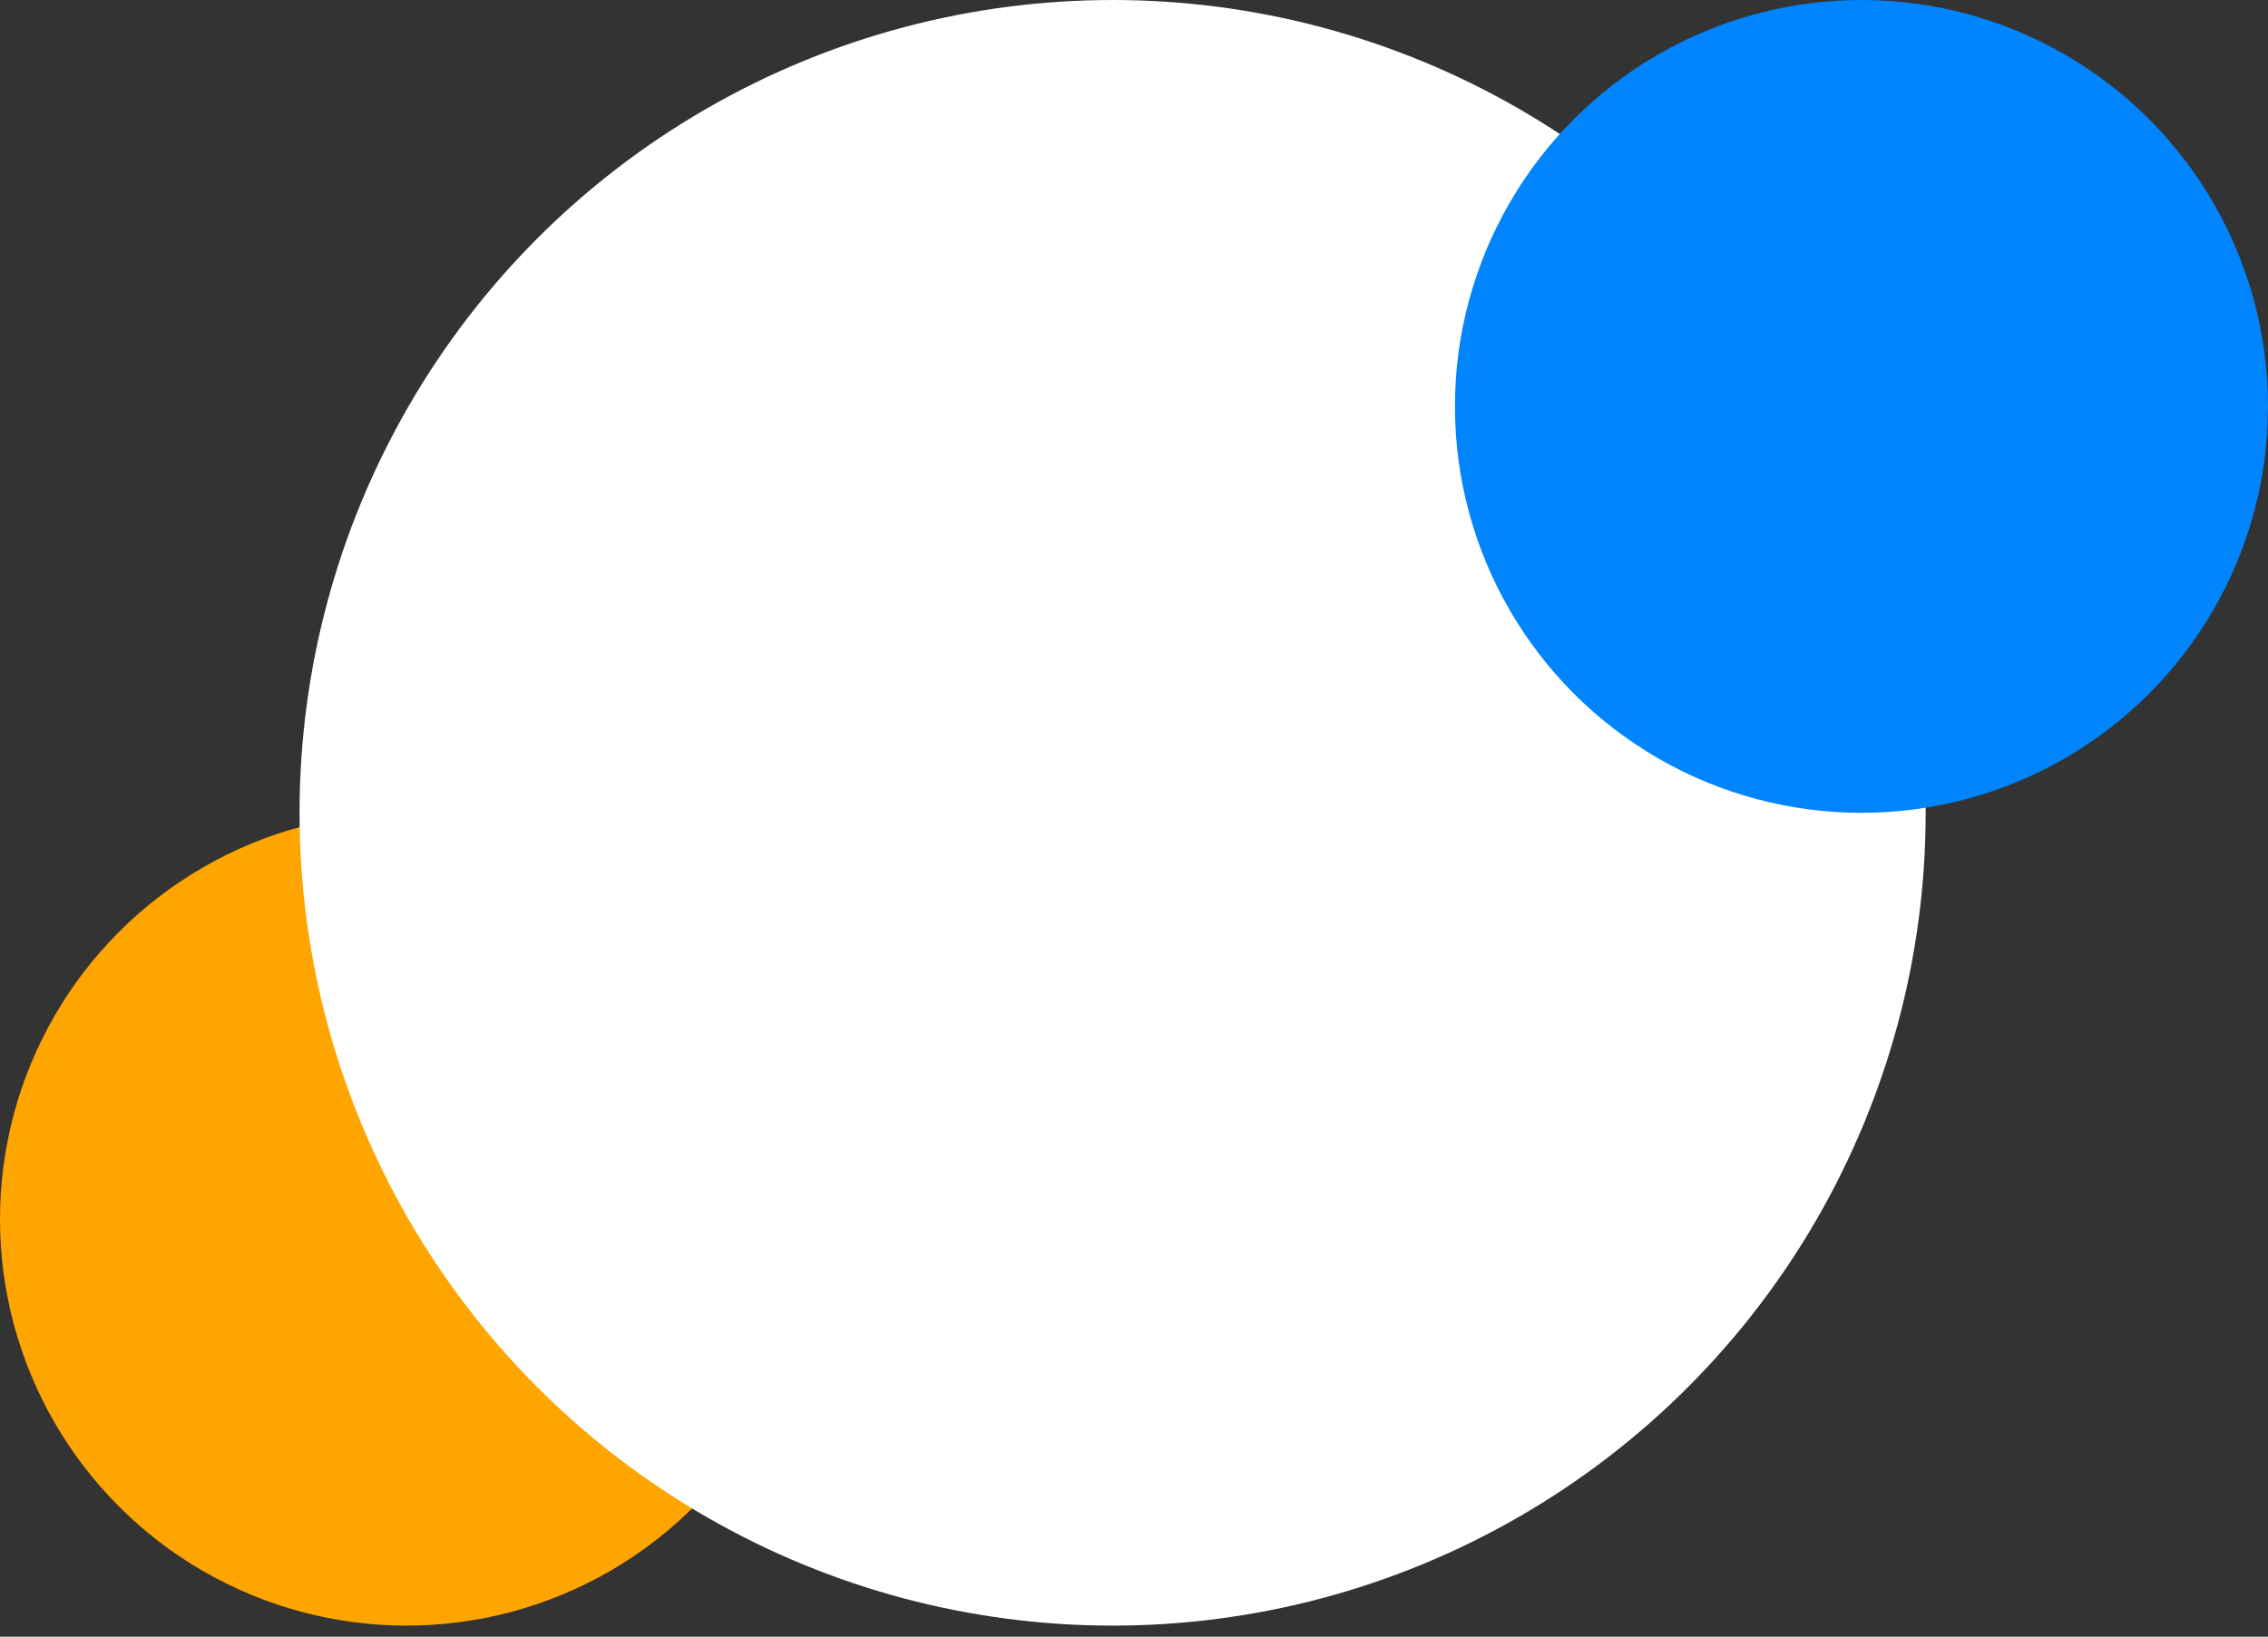 <svg width="151" height="109" viewBox="0 0 151 109" fill="none" xmlns="http://www.w3.org/2000/svg"><rect x="0" y="0" width="151" height="109" fill="#333333" stroke="none"/>    <circle cx="27.066" cy="81.198" r="27.066" fill="#FFA500"/>    <circle cx="74.076" cy="54.132" r="54.132" fill="white"/>    <circle cx="123.934" cy="27.066" r="27.066" fill="#0085FF"/></svg>